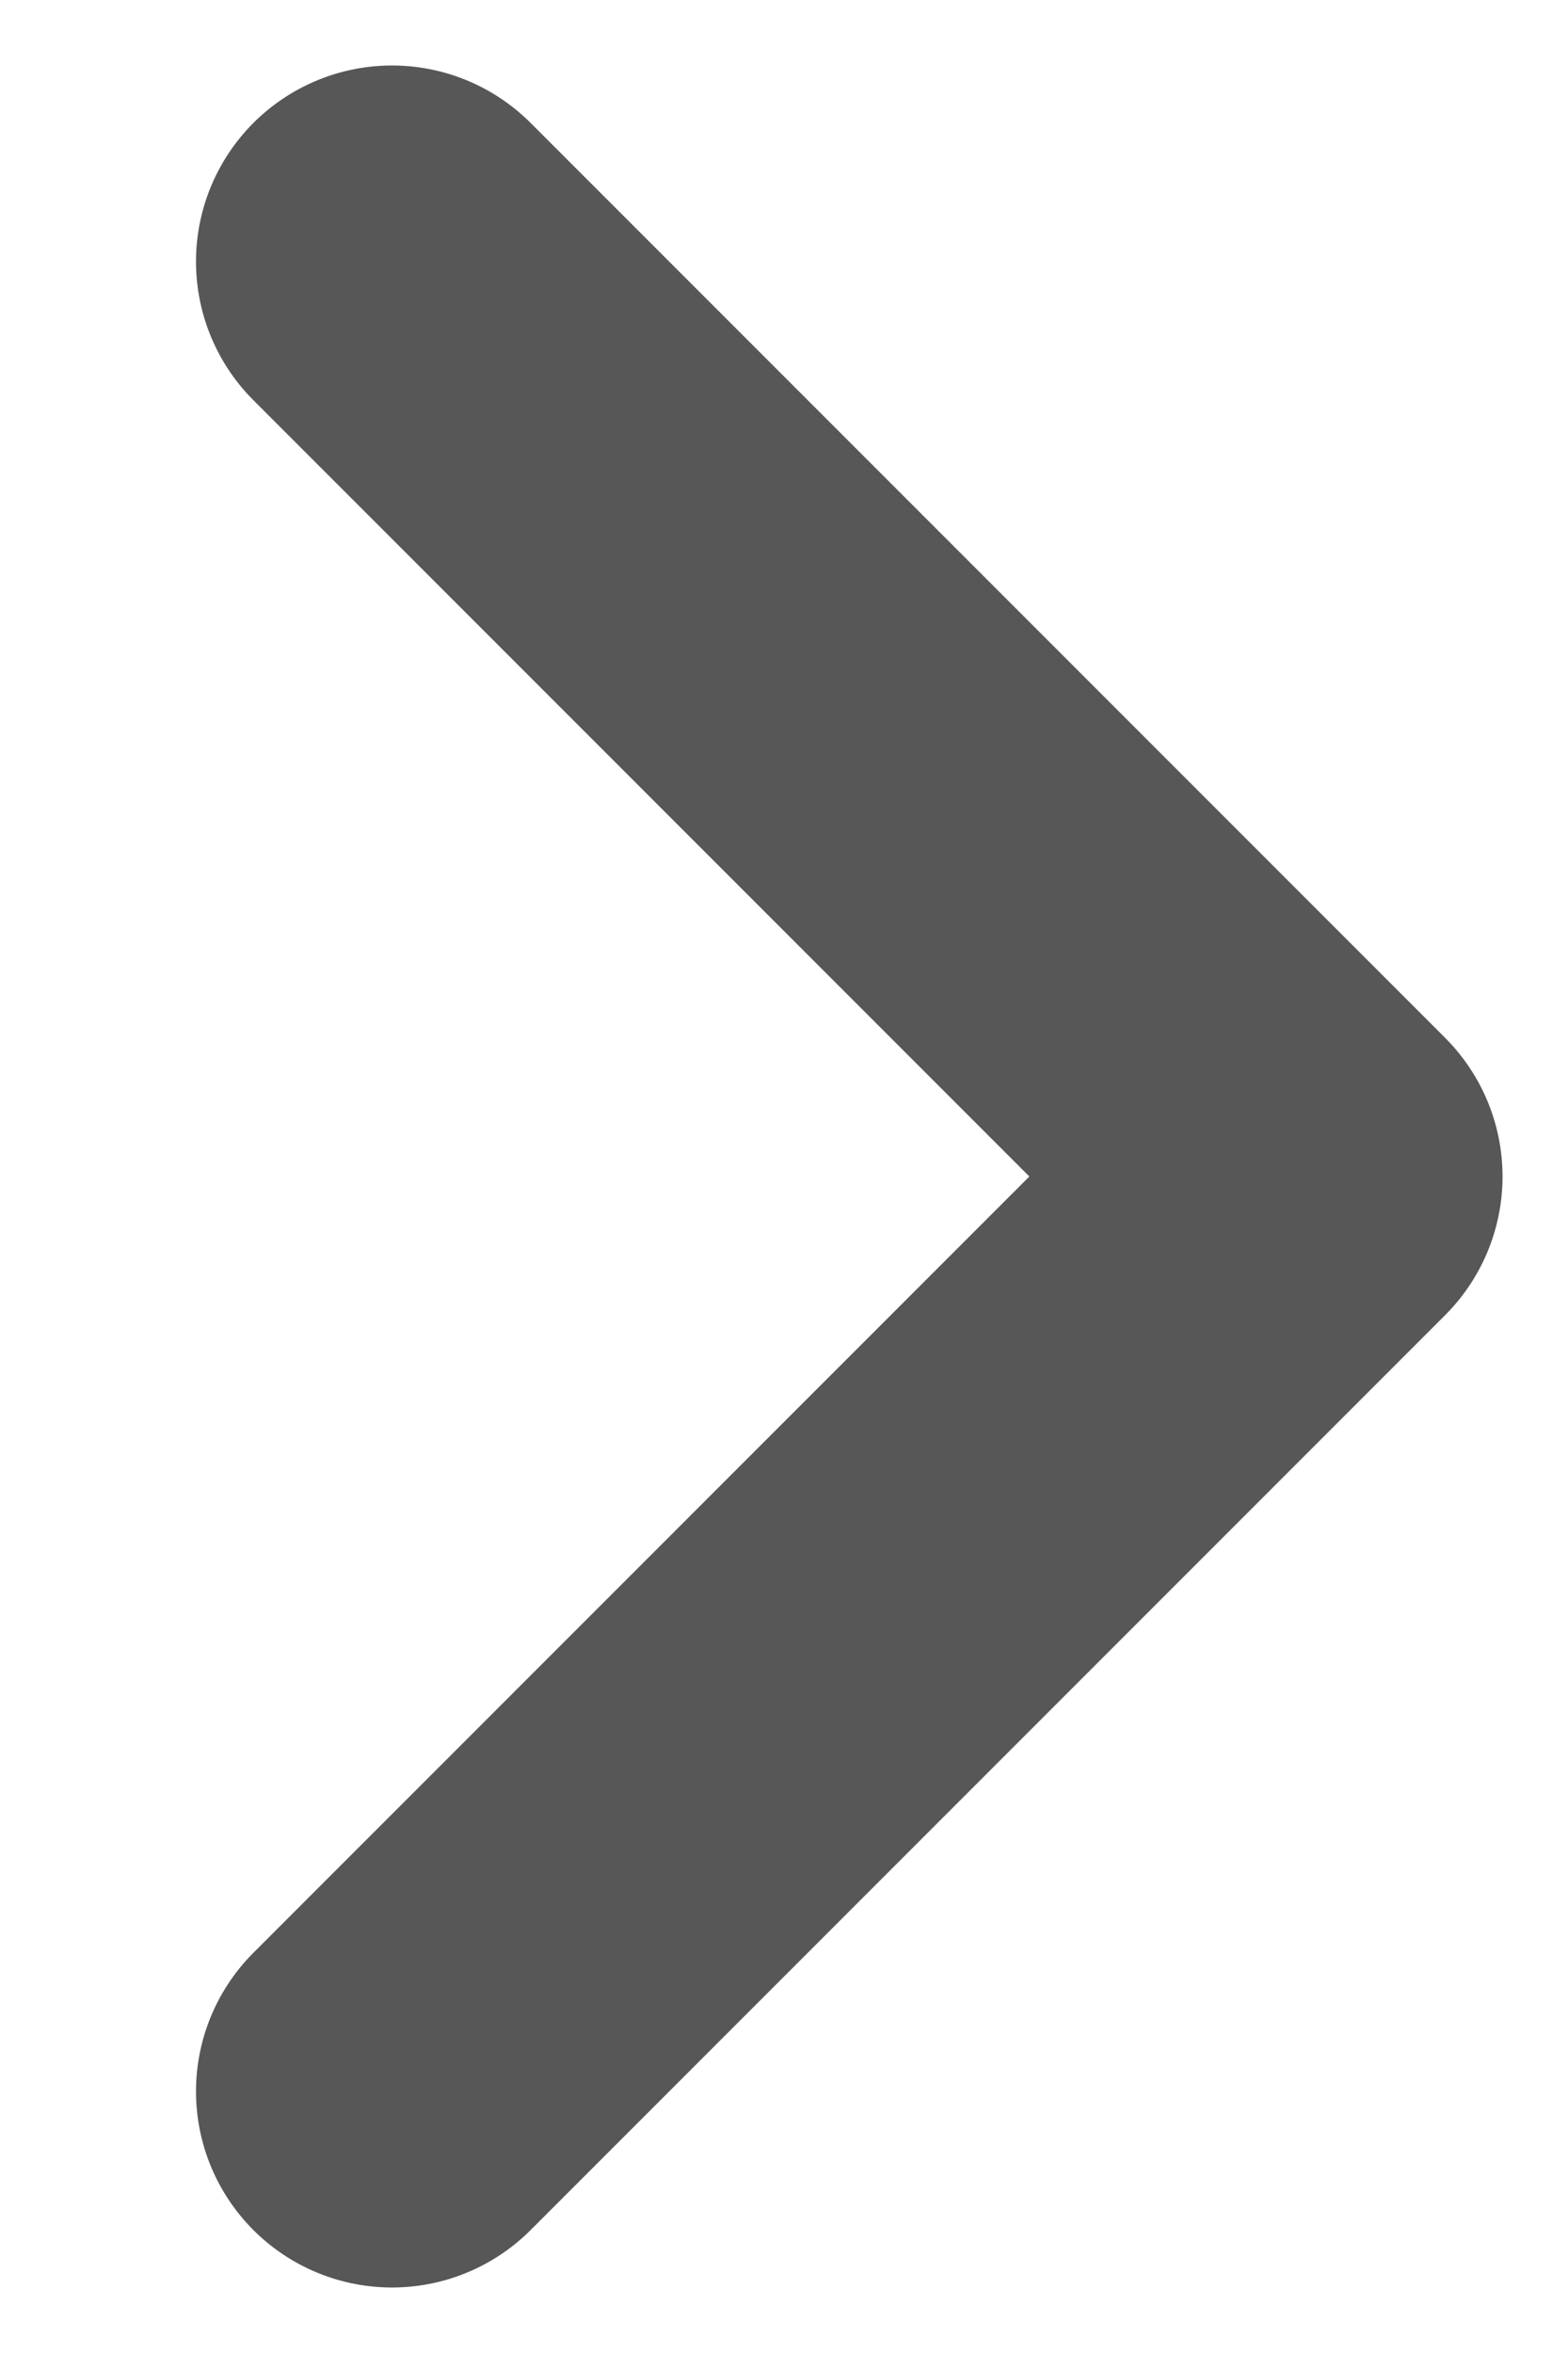 <svg width="4" height="6" viewBox="0 0 4 6" fill="none" xmlns="http://www.w3.org/2000/svg">
<path d="M1 0.667L3.333 3L1 5.333" stroke="#585757" stroke-linecap="round" stroke-linejoin="round"/>
</svg>
